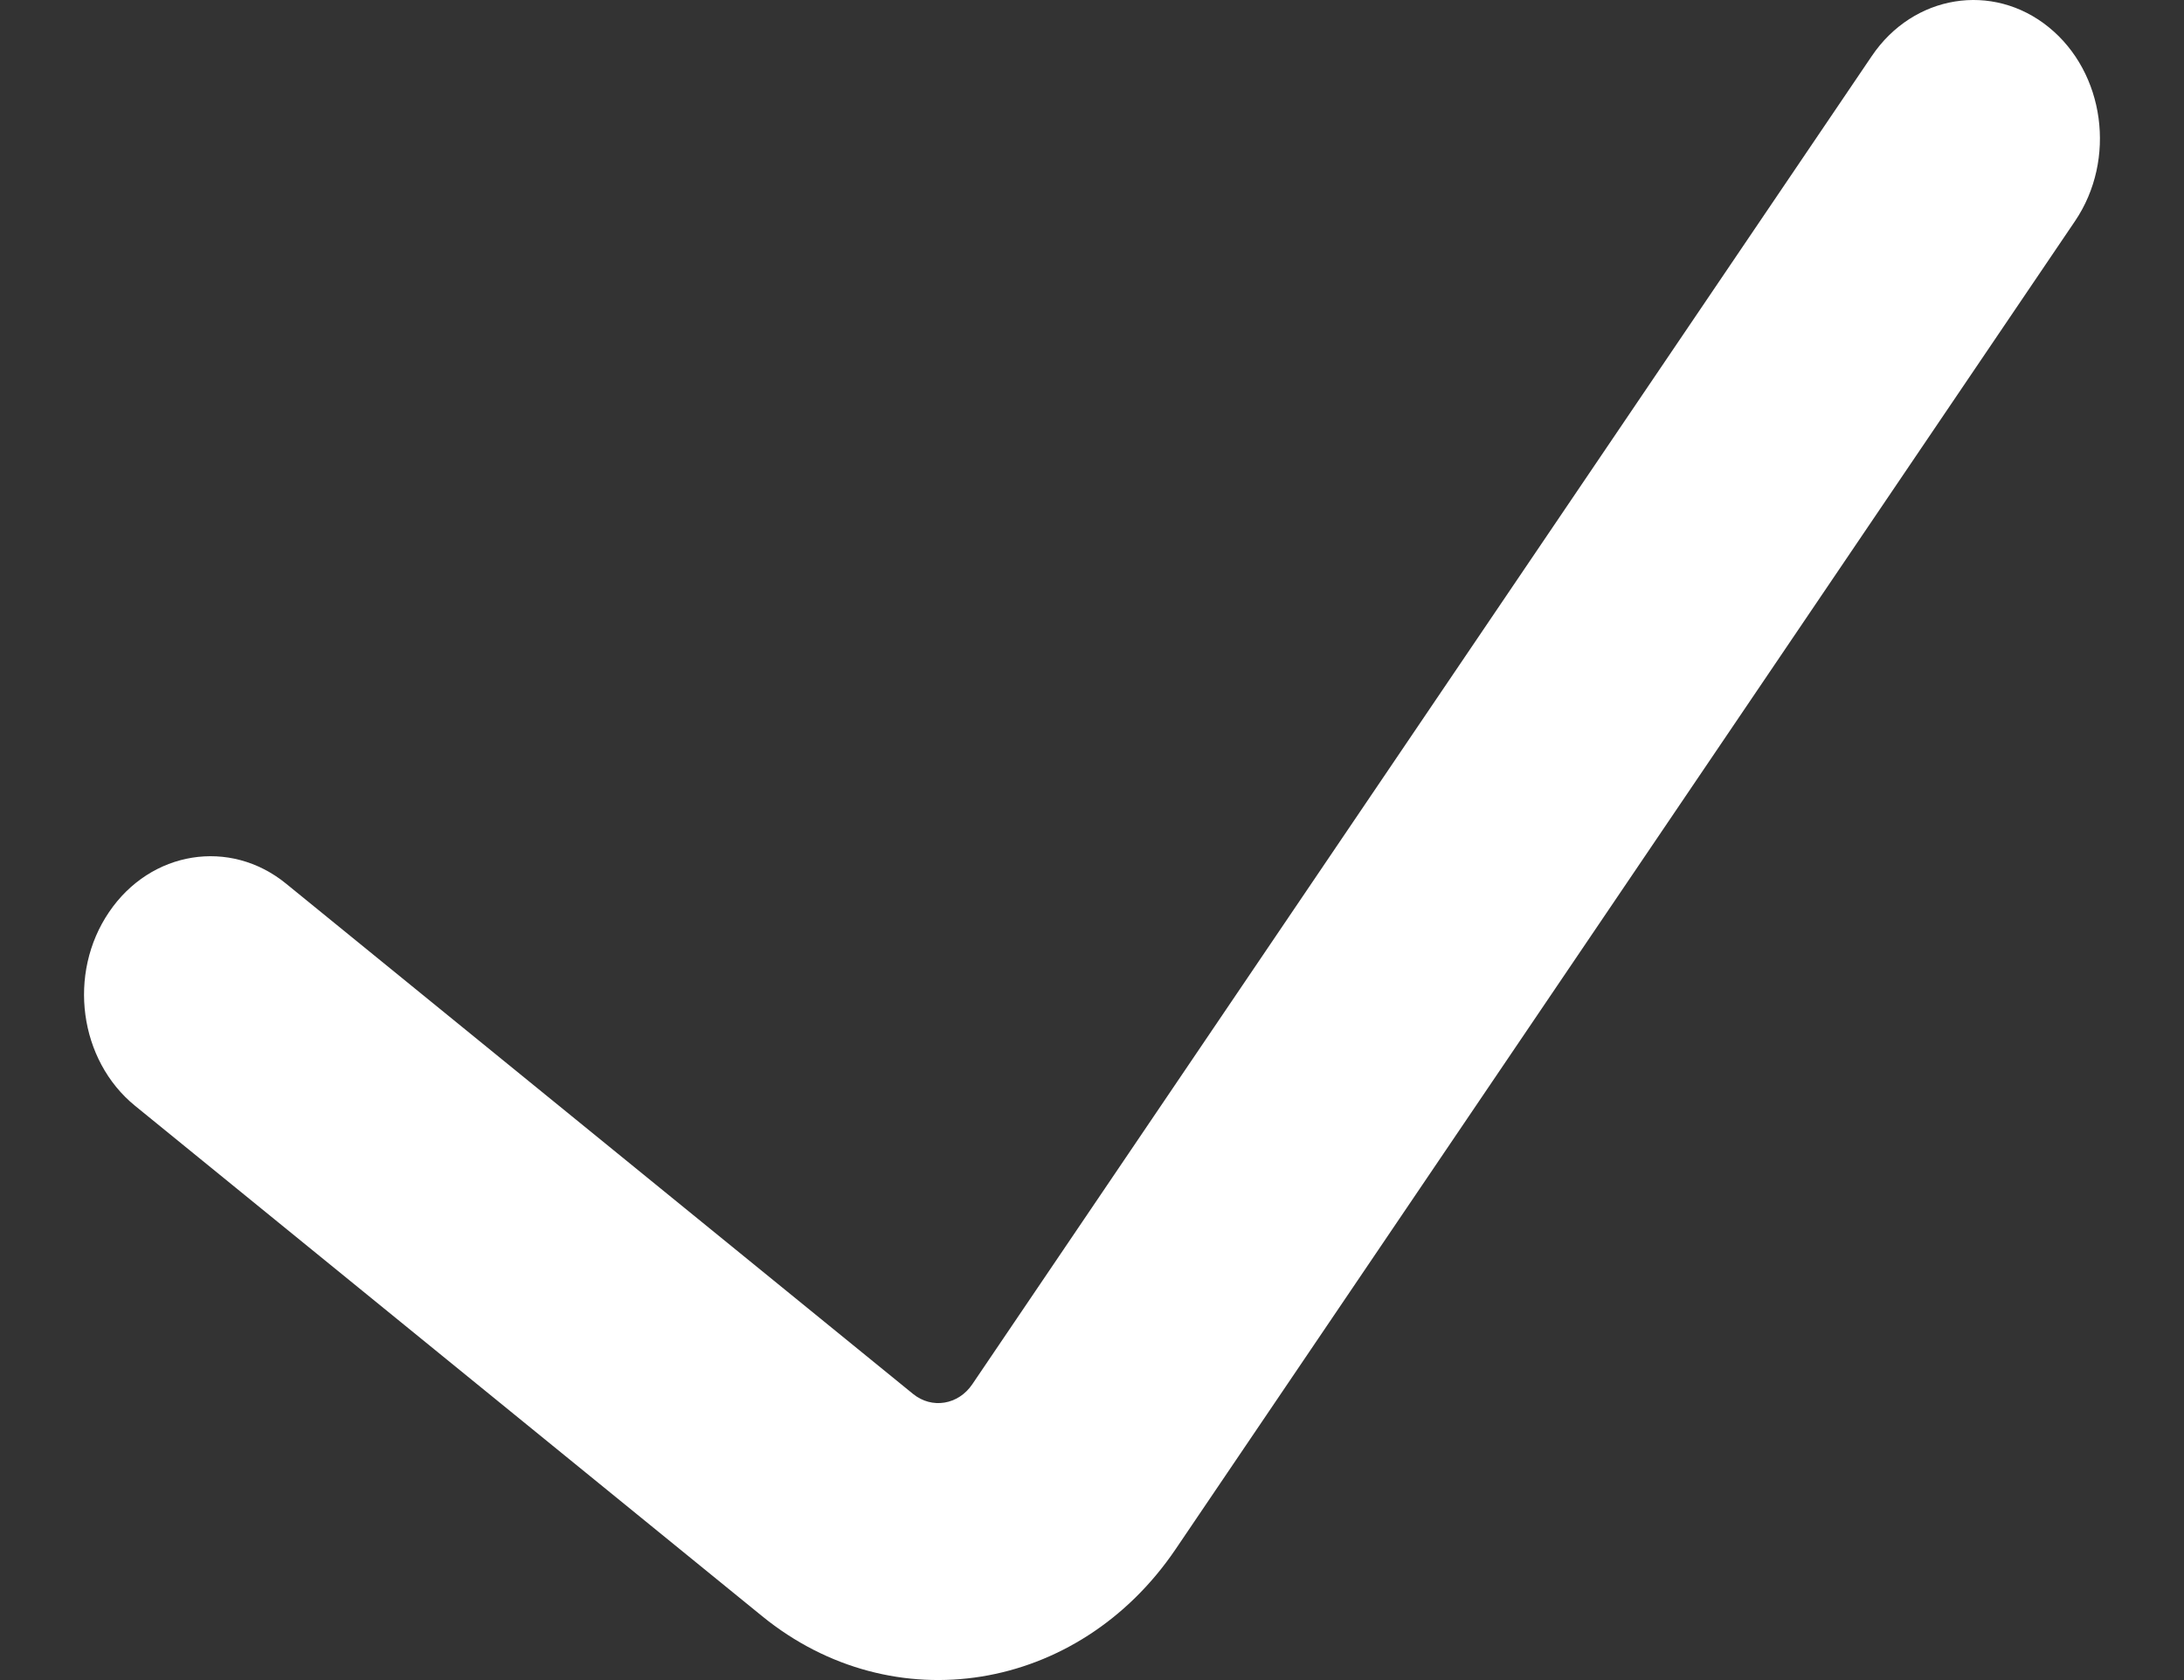 <svg width="13" height="10" viewBox="0 0 13 10" fill="none" xmlns="http://www.w3.org/2000/svg">
<rect x="0" y="0" width="13" height="10" fill="#333333" stroke="none"/>
<path fill-rule="evenodd" clip-rule="evenodd" d="M12.195 0.162C12.529 0.433 12.599 0.949 12.352 1.315L6.997 9.222C6.418 10.076 5.316 10.254 4.537 9.62L0.804 6.582C0.47 6.31 0.401 5.794 0.649 5.429C0.897 5.063 1.369 4.988 1.702 5.259L5.435 8.297C5.547 8.388 5.704 8.362 5.787 8.24L11.142 0.333C11.389 -0.032 11.861 -0.109 12.195 0.162Z" fill="white"/>
</svg>
